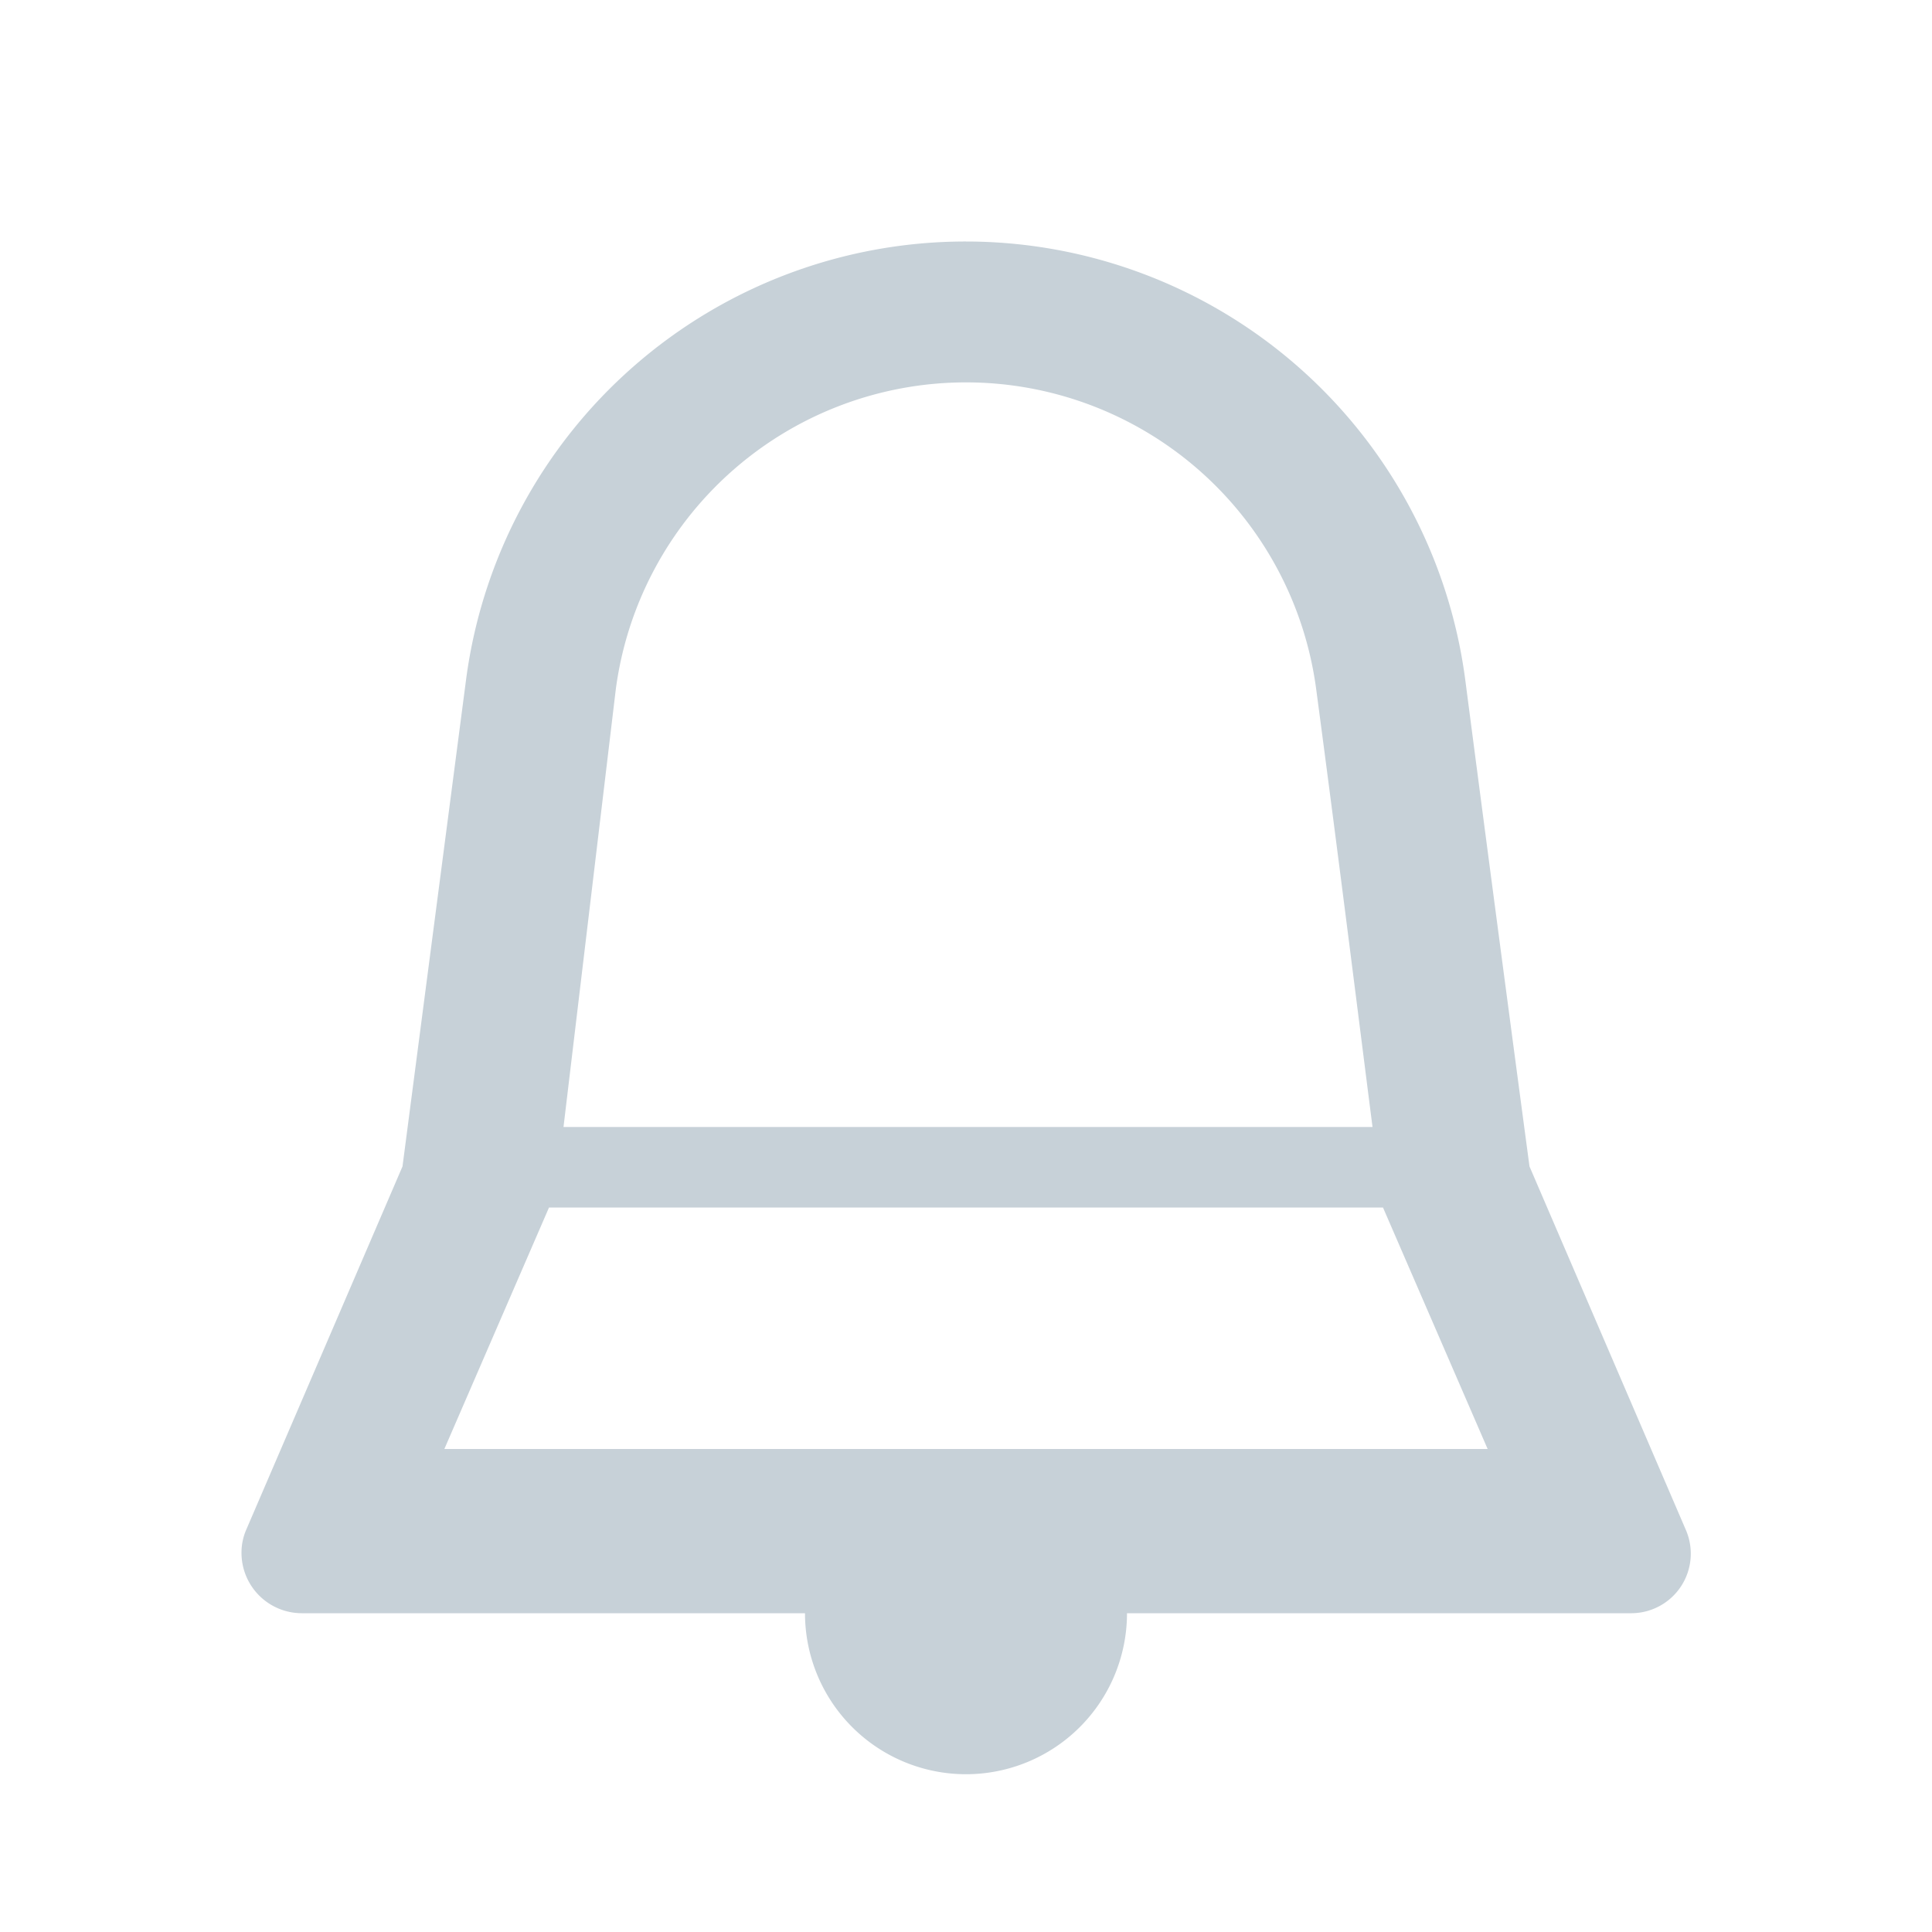<svg viewBox="0 0 24 24" width="24px" height="24px" x="0" y="0" preserveAspectRatio="xMinYMin meet" class="nav-icon" focusable="false" xmlns="http://www.w3.org/2000/svg">
	<path d="M20.94,19L19,14.49s-0.41-3.06-.8-6.06A6.26,6.26,0,0,0,12,3h0A6.26,6.26,0,0,0,5.79,8.44L5,14.49,3.06,19a0.71,0.71,0,0,0-.06.28,0.75,0.75,0,0,0,.75.76H10a2,2,0,1,0,4,0h6.27A0.74,0.74,0,0,0,20.94,19ZM12,4.75h0a4.39,4.39,0,0,1,4.35,3.81c0.28,2.1.56,4.35,0.7,5.44H7L7.65,8.56A4.39,4.39,0,0,1,12,4.75ZM5.52,18l1.3-3H17.18l1.3,3h-13Z" class="inactive-item" style="fill: rgb(199, 209, 216)"></path>
</svg>